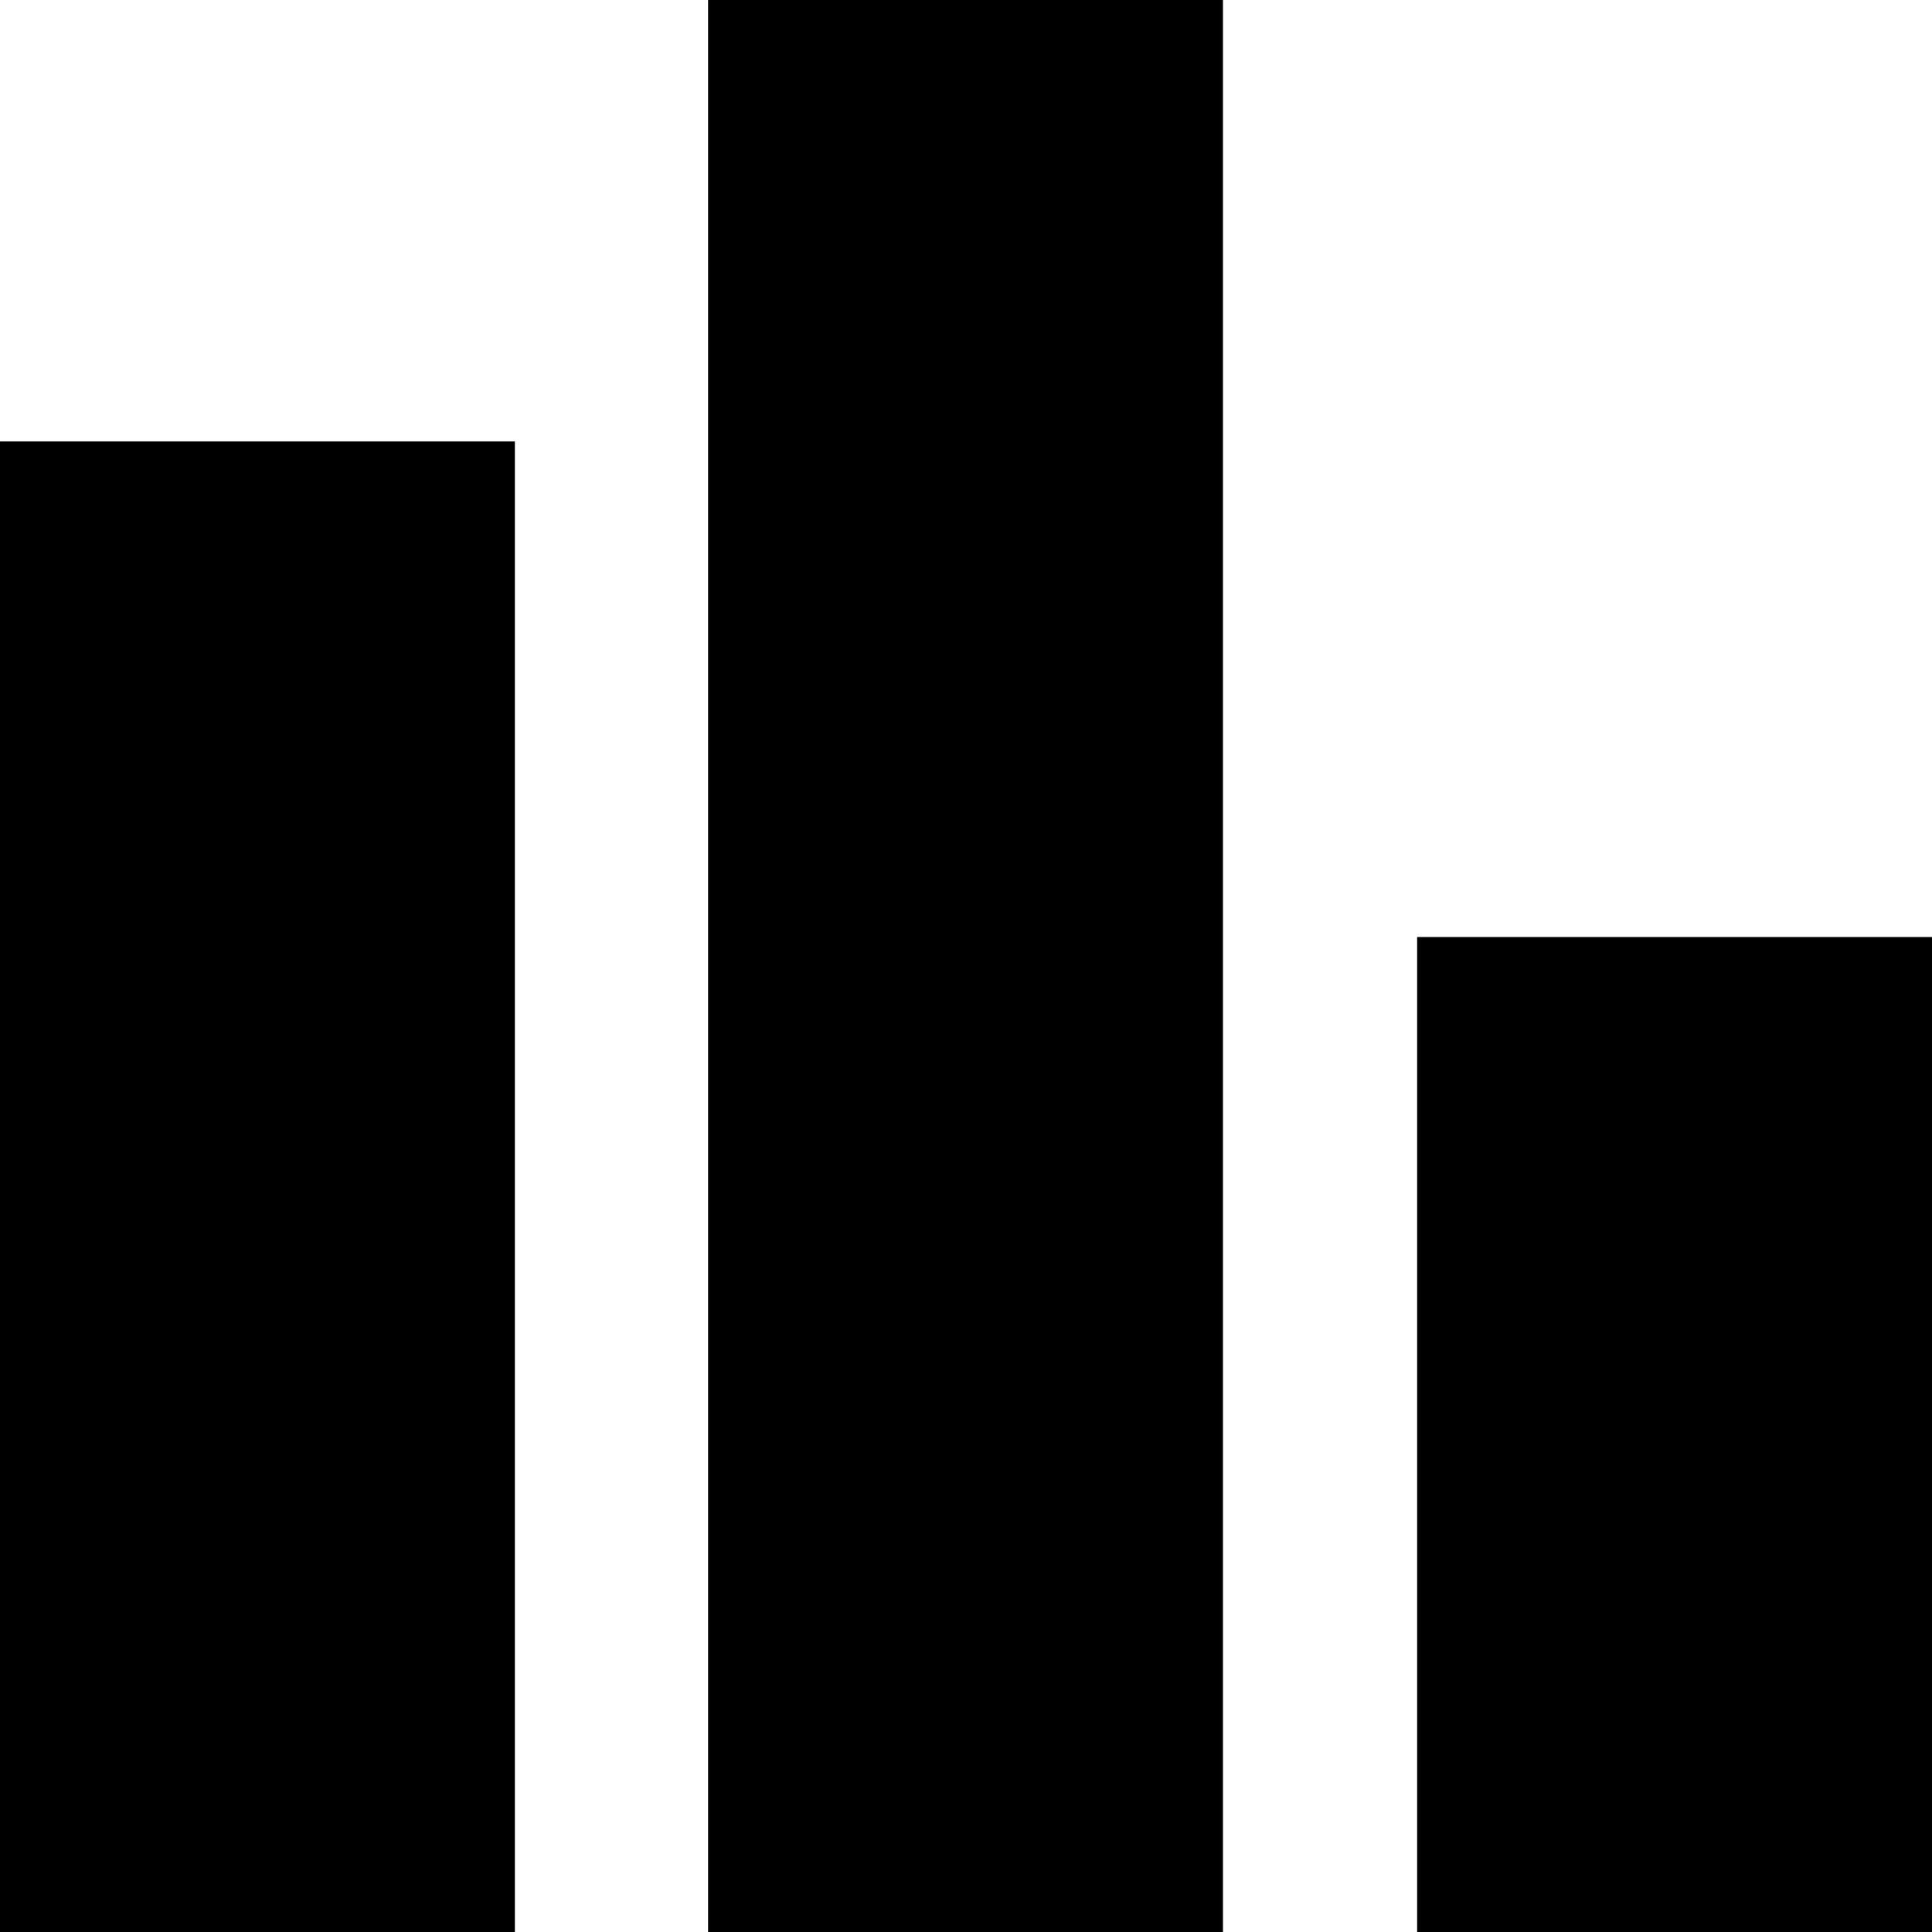 <?xml version="1.0" standalone="no"?><!DOCTYPE svg PUBLIC "-//W3C//DTD SVG 1.1//EN" "http://www.w3.org/Graphics/SVG/1.1/DTD/svg11.dtd"><svg t="1617965365937" class="icon" viewBox="0 0 1024 1024" version="1.1" xmlns="http://www.w3.org/2000/svg" p-id="5615" xmlns:xlink="http://www.w3.org/1999/xlink" width="200" height="200"><defs><style type="text/css"></style></defs><path d="M0 233.984h272.896V1024H0zM375.296 0h272.896v1024H375.296zM751.104 496.64H1024v527.36h-272.896z" p-id="5616"></path></svg>